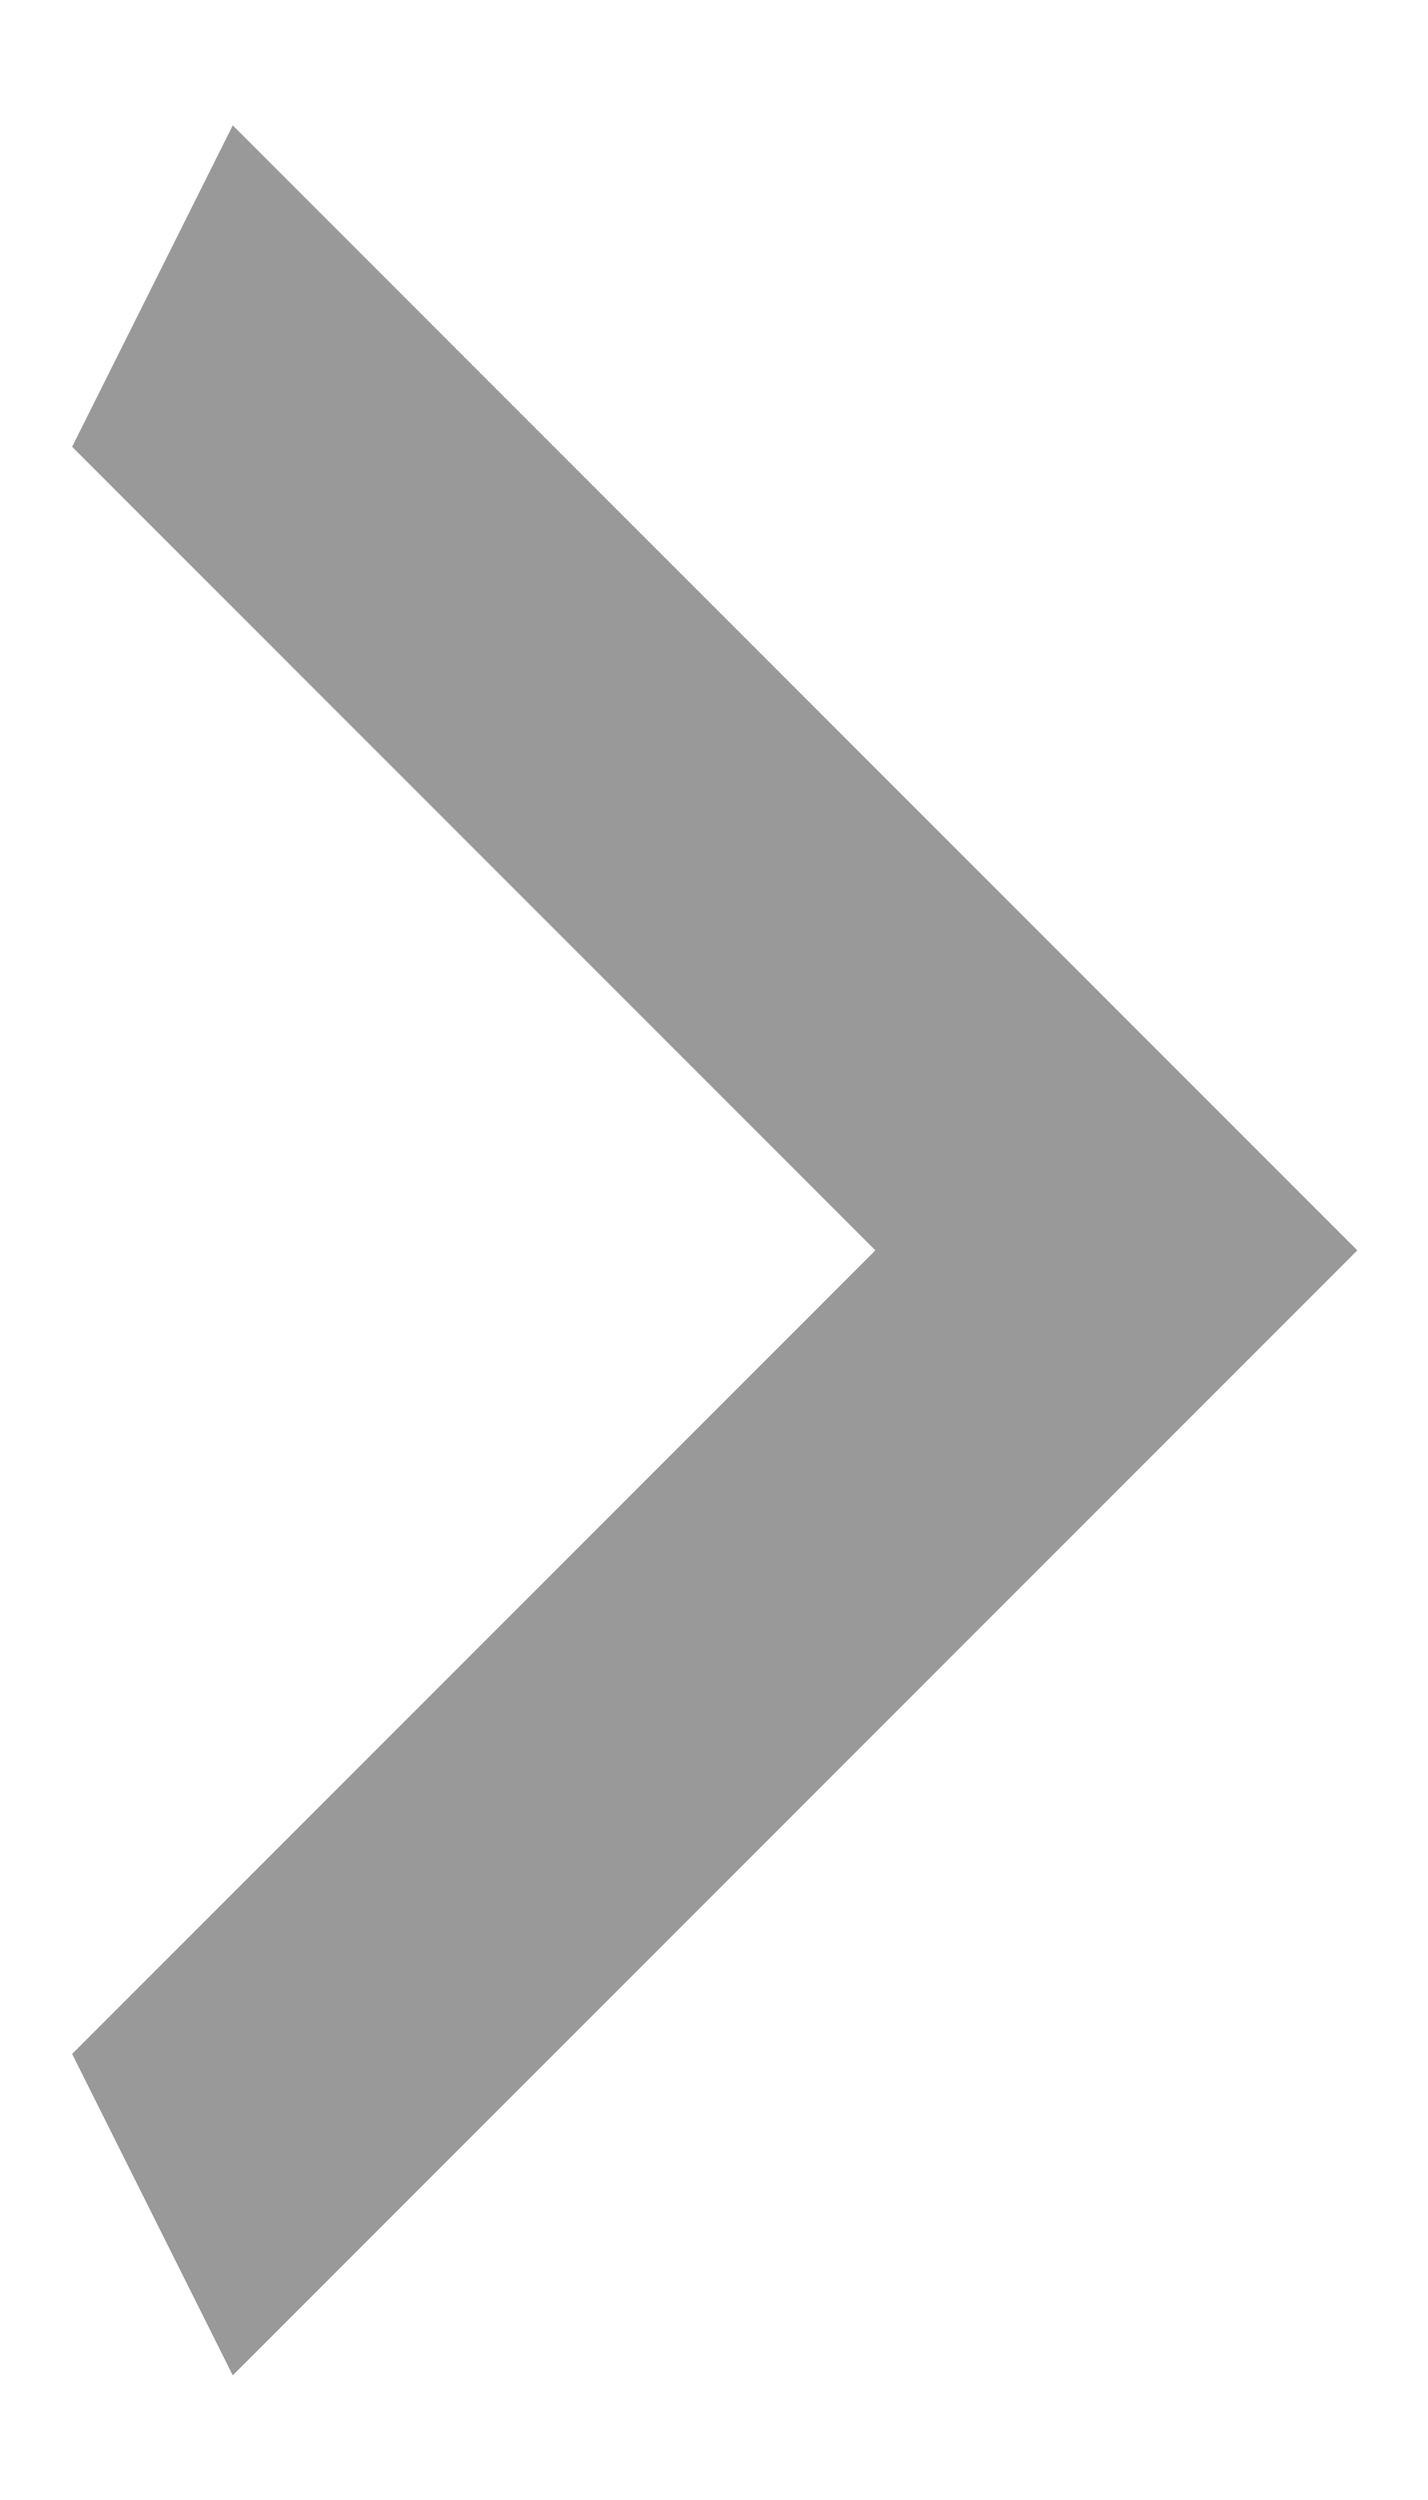 <svg width="8" height="14" viewBox="0 0 8 14" fill="none" xmlns="http://www.w3.org/2000/svg">
<path d="M0.404 11.502L4.904 7.002L0.404 2.502L1.304 0.702L7.604 7.002L1.304 13.302L0.404 11.502Z" fill="#999999"/>
</svg>
